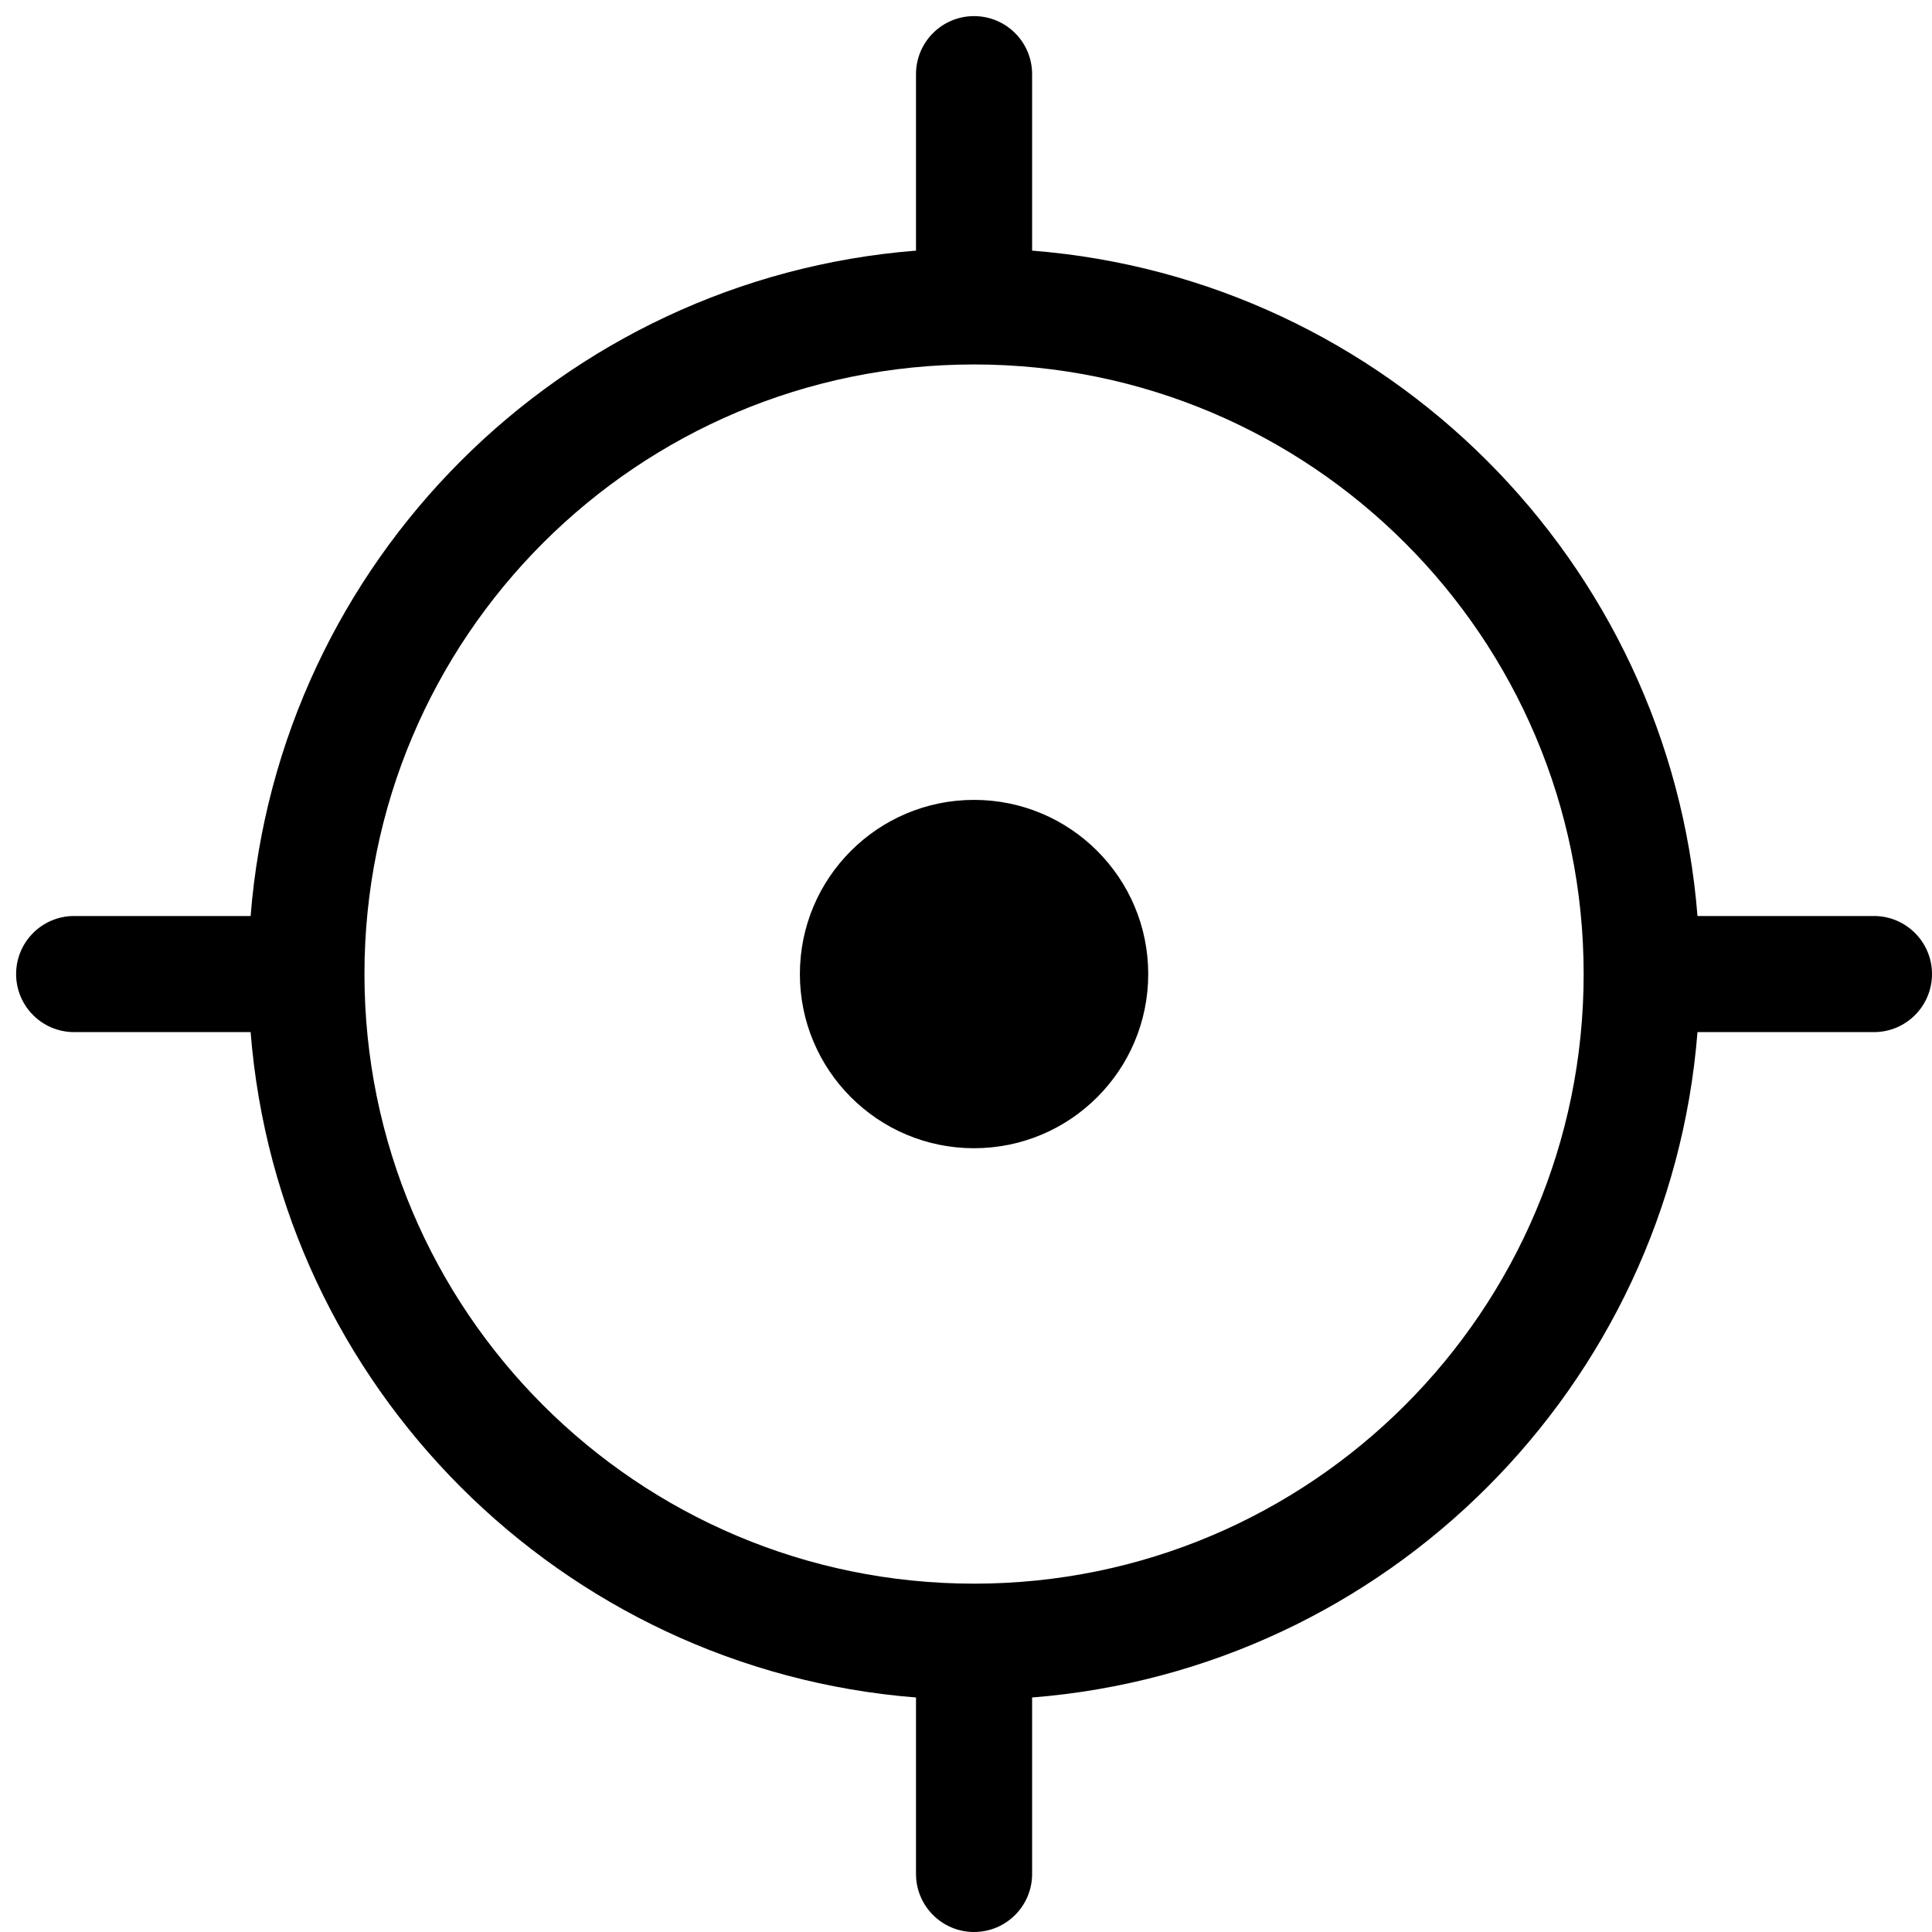<?xml version="1.0" encoding="UTF-8" standalone="no"?>
<svg width="50px" height="50px" viewBox="0 0 50 50" version="1.1" xmlns="http://www.w3.org/2000/svg" xmlns:xlink="http://www.w3.org/1999/xlink" xmlns:sketch="http://www.bohemiancoding.com/sketch/ns">
    <!-- Generator: Sketch 3.4.3 (16044) - http://www.bohemiancoding.com/sketch -->
    <title>geolocation</title>
    <path d="M25.208,40.985 L25.208,40.985 C33.921,40.985 40.985,33.921 40.985,25.208 C40.985,16.495 33.921,9.432 25.208,9.432 C16.495,9.432 9.432,16.495 9.432,25.208 C9.432,33.921 16.495,40.985 25.208,40.985 L25.208,40.985 L25.208,40.985 Z M6.486,23.707 C7.212,14.531 14.531,7.212 23.707,6.486 C23.706,6.466 23.706,6.447 23.706,6.427 L23.706,1.919 C23.706,1.089 24.379,0.417 25.208,0.417 C26.038,0.417 26.711,1.089 26.711,1.919 L26.711,6.427 C26.711,6.447 26.71,6.466 26.71,6.486 C35.885,7.212 43.205,14.531 43.931,23.707 C43.95,23.706 43.97,23.706 43.99,23.706 L48.497,23.706 C49.327,23.706 50,24.379 50,25.208 C50,26.038 49.327,26.711 48.497,26.711 L43.99,26.711 C43.97,26.711 43.95,26.71 43.931,26.71 C43.205,35.885 35.885,43.205 26.71,43.931 C26.71,43.95 26.711,43.97 26.711,43.99 L26.711,48.497 C26.711,49.327 26.038,50 25.208,50 C24.379,50 23.706,49.327 23.706,48.497 L23.706,43.99 C23.706,43.97 23.706,43.95 23.707,43.931 C14.531,43.205 7.212,35.885 6.486,26.71 C6.466,26.71 6.447,26.711 6.427,26.711 L1.919,26.711 C1.089,26.711 0.417,26.038 0.417,25.208 C0.417,24.379 1.089,23.706 1.919,23.706 L6.427,23.706 C6.447,23.706 6.466,23.706 6.486,23.707 L6.486,23.707 Z M25.208,29.716 C27.698,29.716 29.716,27.698 29.716,25.208 C29.716,22.719 27.698,20.701 25.208,20.701 C22.719,20.701 20.701,22.719 20.701,25.208 C20.701,27.698 22.719,29.716 25.208,29.716 L25.208,29.716 Z" id="Shape"></path>
</svg>
